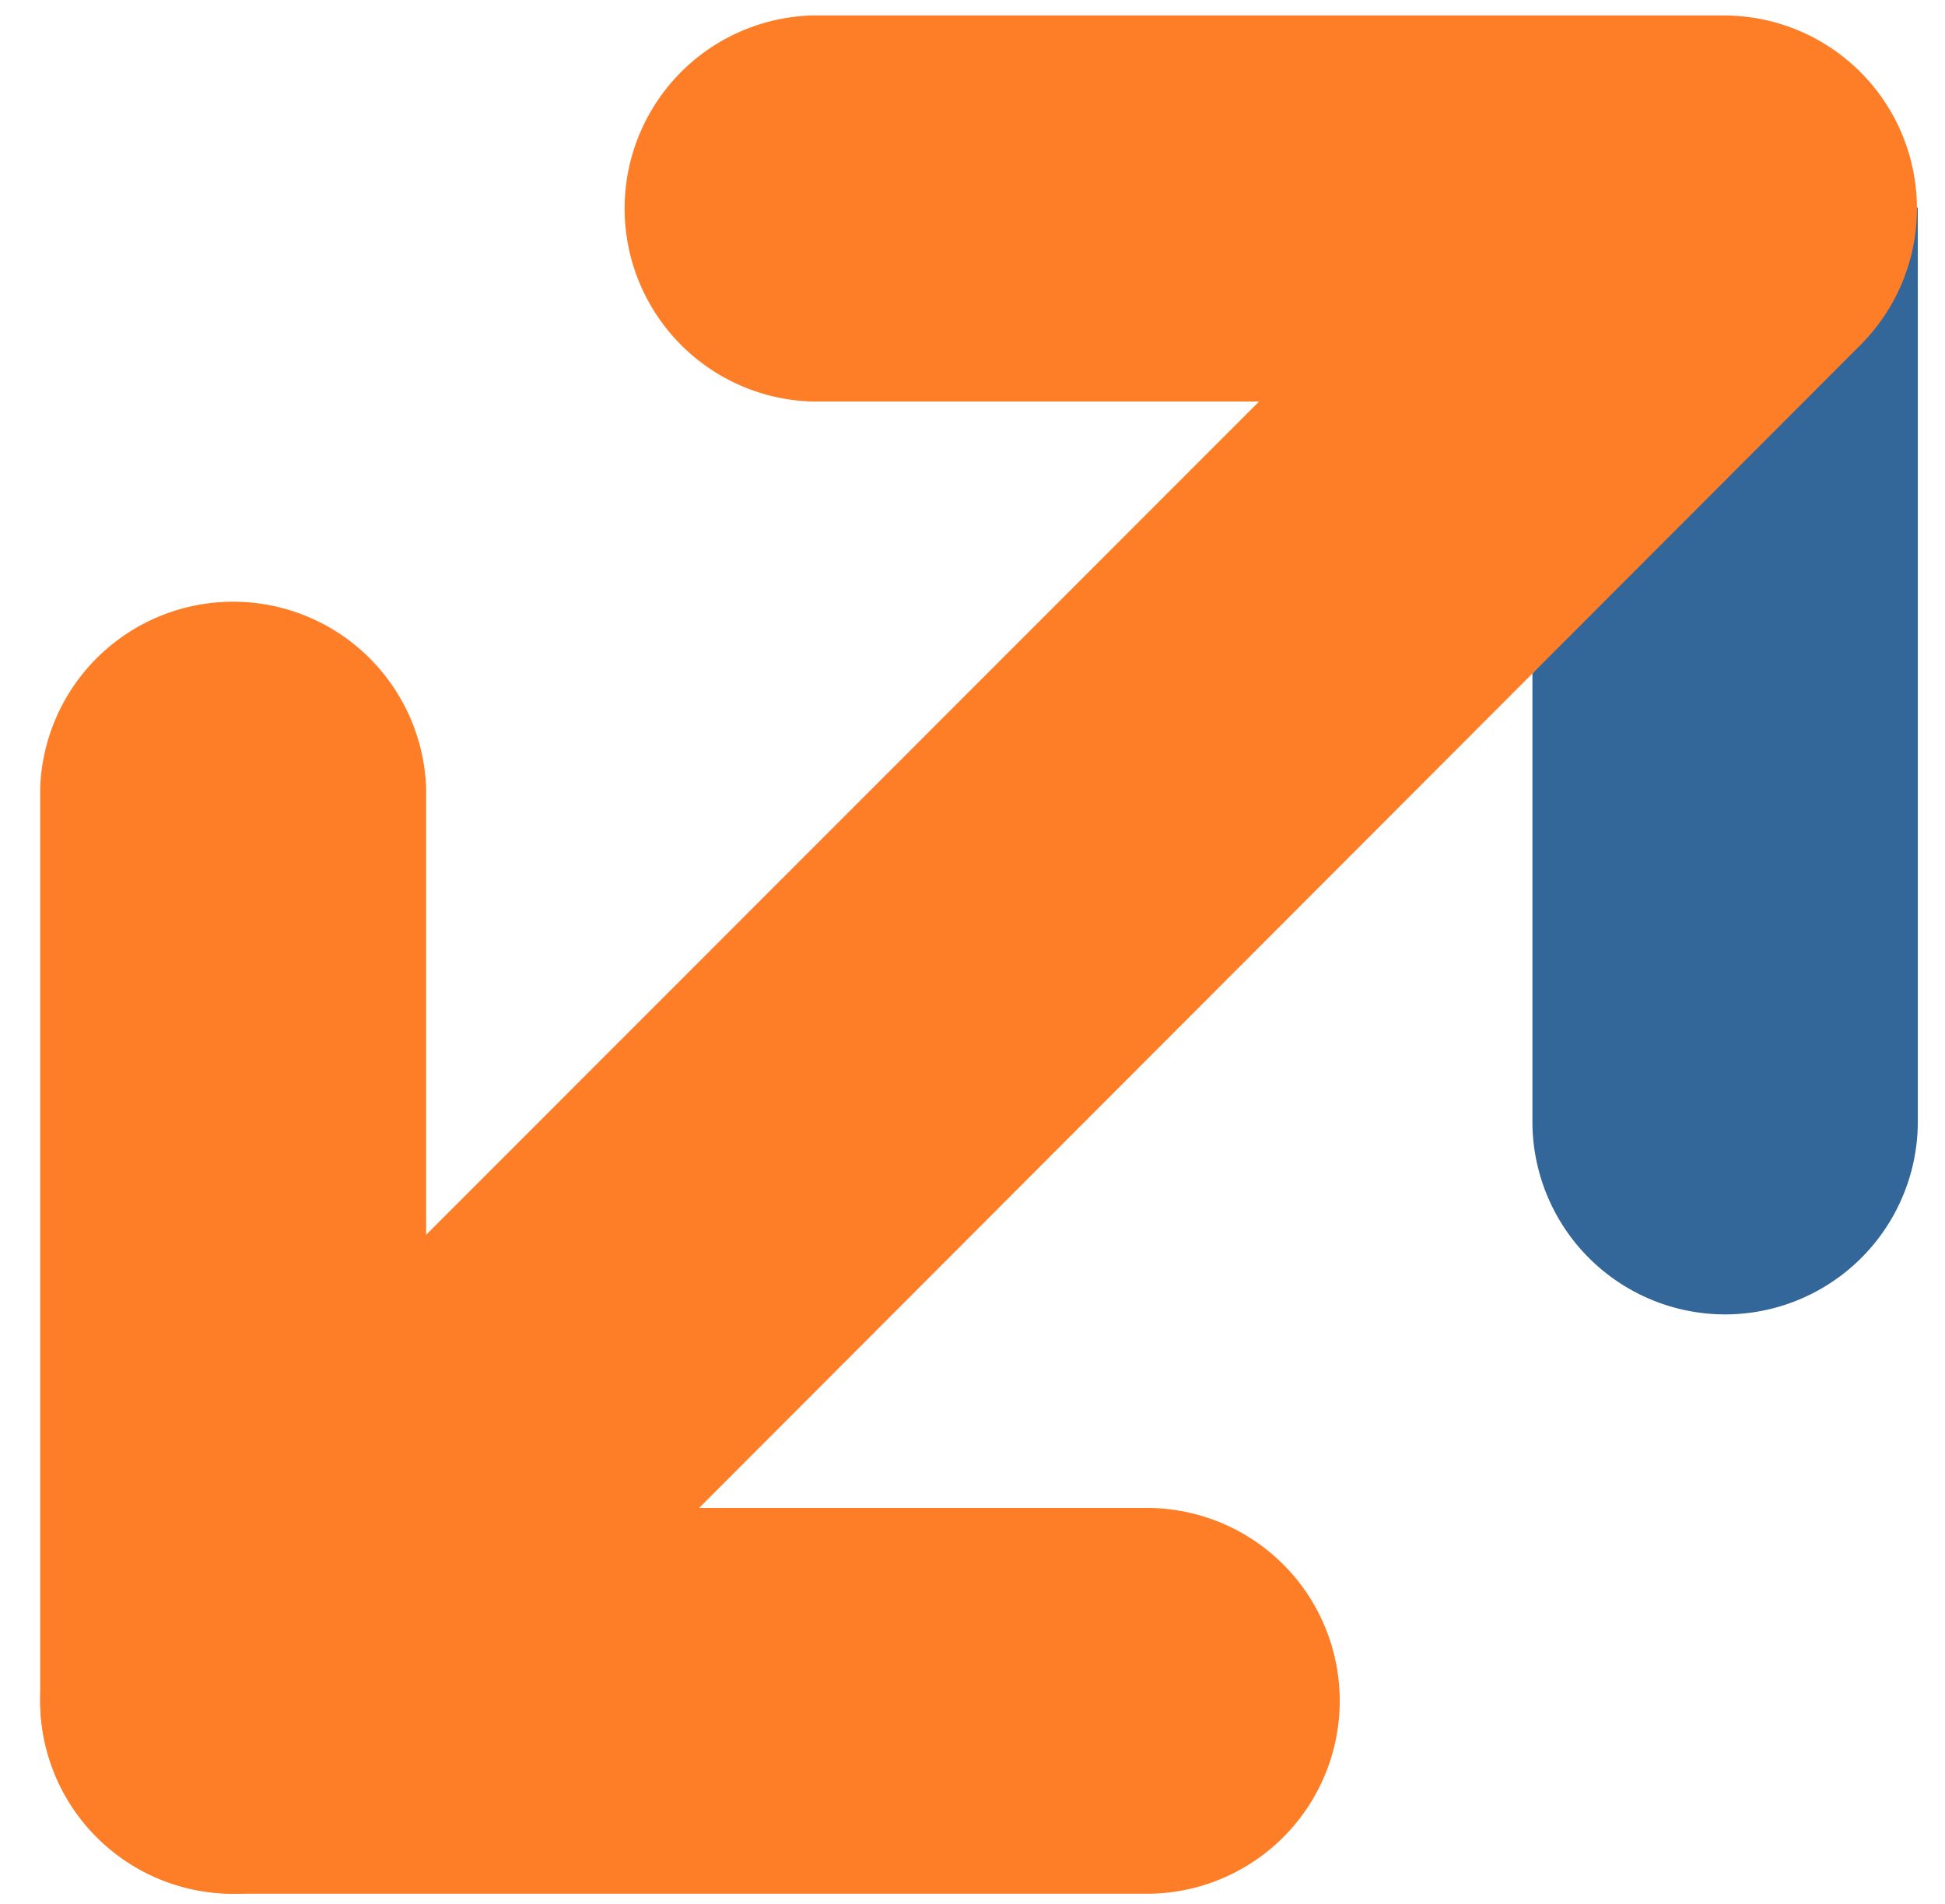 <svg xmlns="http://www.w3.org/2000/svg" fill="none" viewBox="0 0 47 46">
  <path fill="#FE7D27" d="M5.636 45.755a4.666 4.666 0 01-4.665-4.661V19.037a4.666 4.666 0 019.326 0v22.057a4.661 4.661 0 01-4.66 4.66z"/>
  <path fill="#369" d="M41.69 31.758a4.66 4.66 0 01-4.66-4.666V16.273l9.313-11.27v22.062a4.66 4.66 0 01-4.653 4.693z"/>
  <path fill="#FE7D27" d="M27.69 45.755H5.637a4.661 4.661 0 01-3.3-7.957L30.426 9.701H19.607a4.666 4.666 0 010-9.327h22.057a4.665 4.665 0 013.295 7.96L16.893 36.434h10.82a4.661 4.661 0 010 9.322h-.023z"/>
</svg>